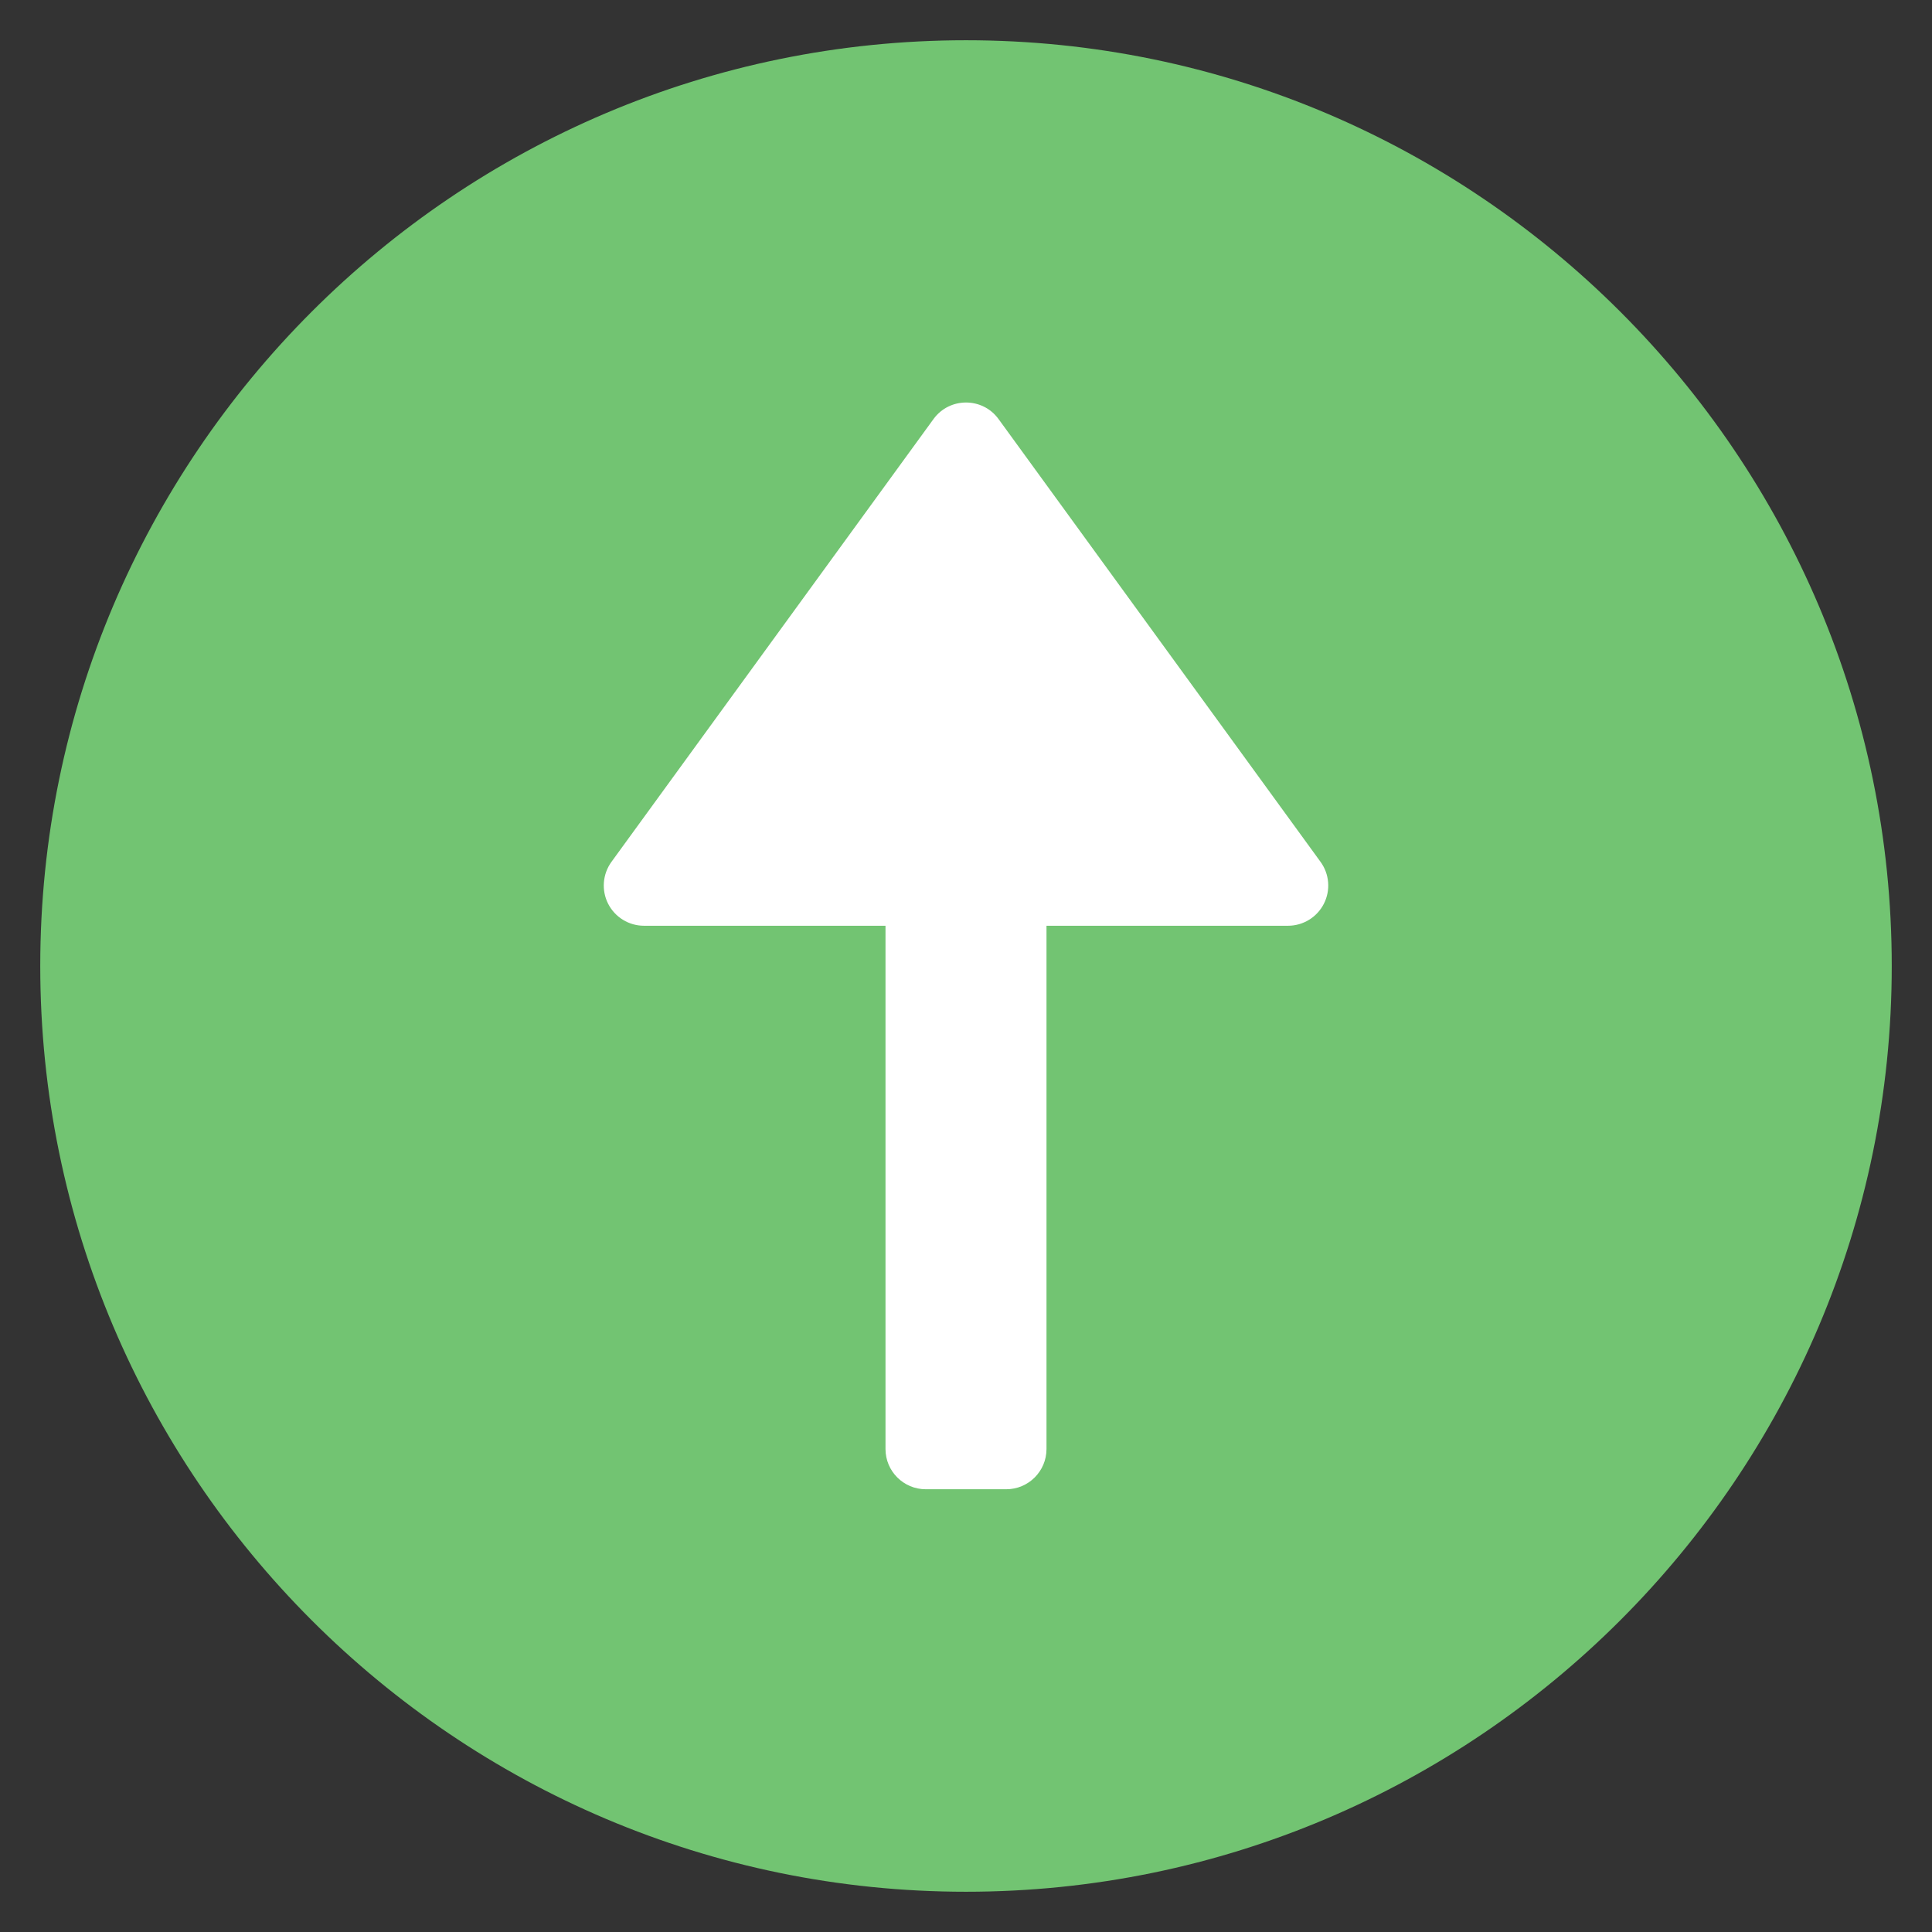 <?xml version="1.0" encoding="utf-8"?>
<!-- Generator: Adobe Illustrator 19.2.0, SVG Export Plug-In . SVG Version: 6.00 Build 0)  -->
<!DOCTYPE svg PUBLIC "-//W3C//DTD SVG 1.1//EN" "http://www.w3.org/Graphics/SVG/1.1/DTD/svg11.dtd">
<svg version="1.1" id="Layer_1" xmlns="http://www.w3.org/2000/svg" xmlns:xlink="http://www.w3.org/1999/xlink" x="0px" y="0px"
	 width="48px" height="48px" viewBox="0 0 48 48" enable-background="new 0 0 48 48" xml:space="preserve">
<rect x="0" y="0" width="48" height="48" fill="#333333" stroke="none"/>
<path fill="#72C472" d="M24,1C11.318,1,1,11.318,1,24s10.318,23,23,23s23-10.318,23-23S36.682,1,24,1z"/>
<path fill="#FFFFFF" d="M24.809,10.412c-0.399-0.549-1.218-0.549-1.617,0l-8,11
	c-0.221,0.304-0.253,0.707-0.083,1.042C15.28,22.789,15.624,23,16,23h6v13c0,0.552,0.448,1,1,1h2
	c0.552,0,1-0.448,1-1V23h6c0.376,0,0.72-0.211,0.891-0.546c0.171-0.335,0.139-0.738-0.083-1.042
	L24.809,10.412z"/>
</svg>
